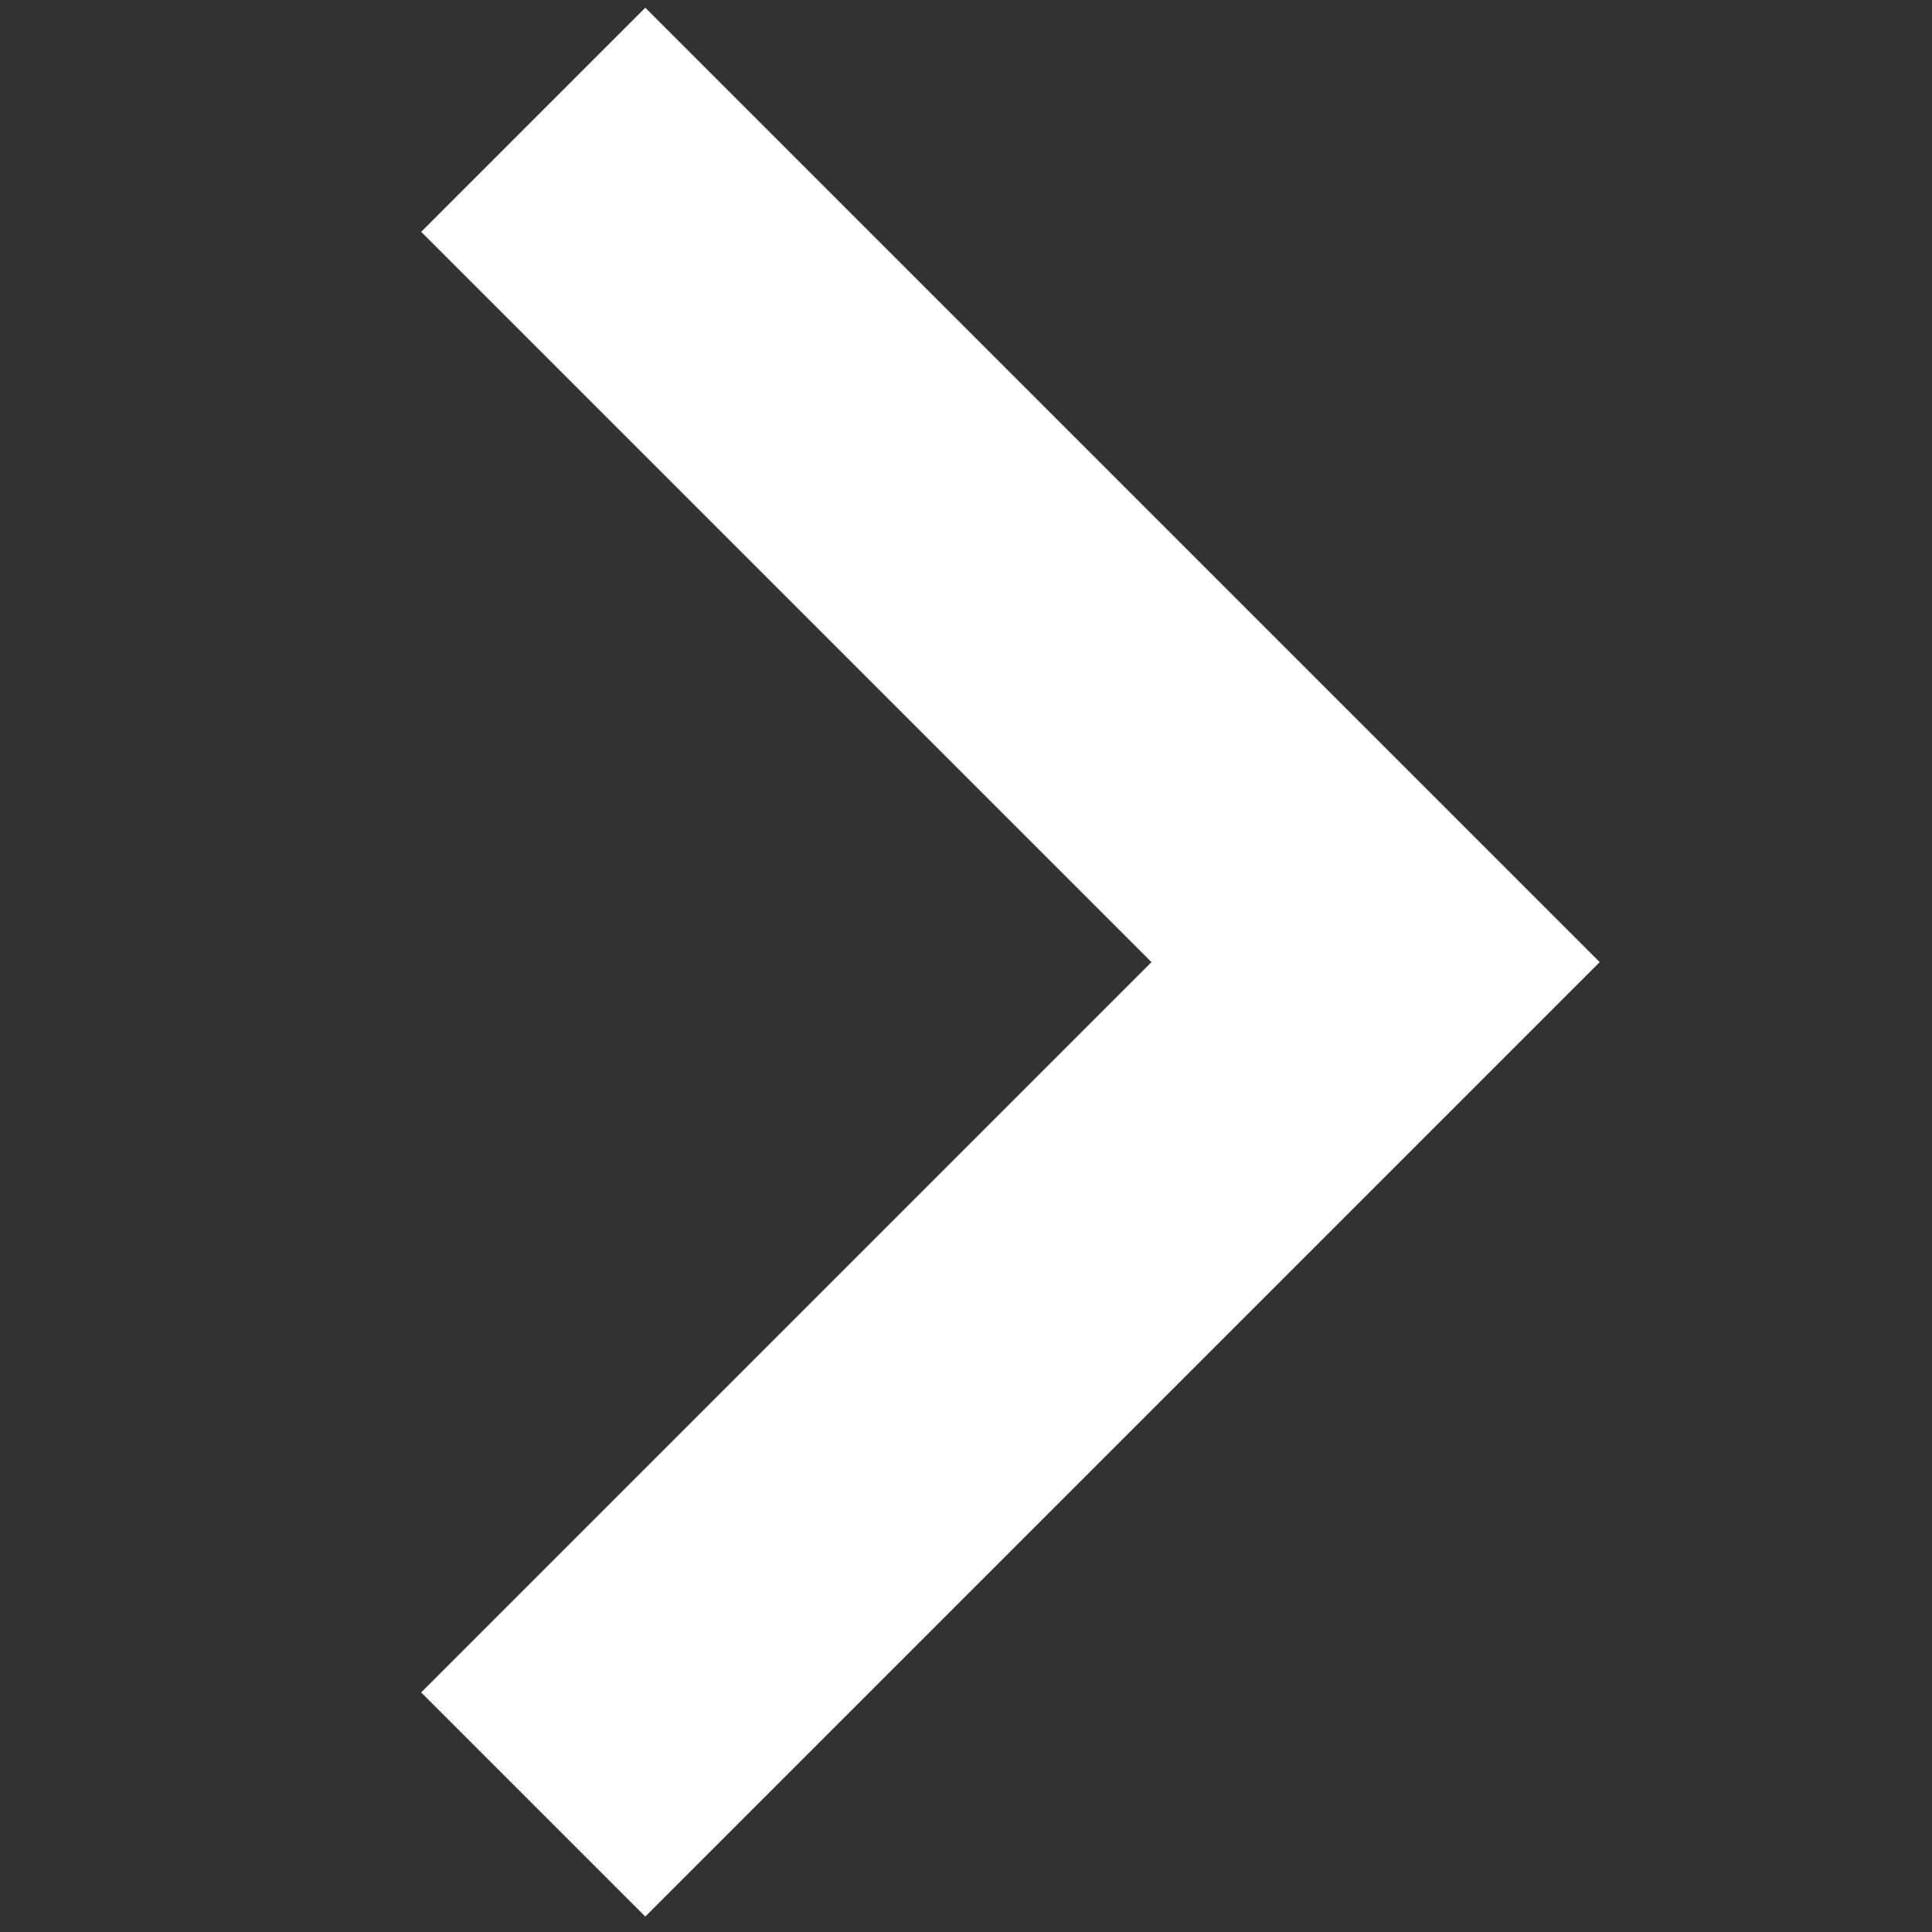 <?xml version="1.0" encoding="utf-8"?>
<!-- Generator: Adobe Illustrator 17.1.0, SVG Export Plug-In . SVG Version: 6.00 Build 0)  -->
<!DOCTYPE svg PUBLIC "-//W3C//DTD SVG 1.1//EN" "http://www.w3.org/Graphics/SVG/1.1/DTD/svg11.dtd">
<svg version="1.1" id="Layer_1" xmlns="http://www.w3.org/2000/svg" xmlns:xlink="http://www.w3.org/1999/xlink" x="0px" y="0px"
	 viewBox="-112.3 -111 50 50" enable-background="new -112.3 -111 50 50" xml:space="preserve">
<rect x="-112.3" y="-111" width="50" height="50" fill="#333333" stroke="none"/>
<path fill="#FFFFFF" d="M-101.4-67.2l18.9-18.9l-18.9-18.9l5.8-5.8l24.7,24.7l-24.7,24.7L-101.4-67.2z"/>
</svg>
